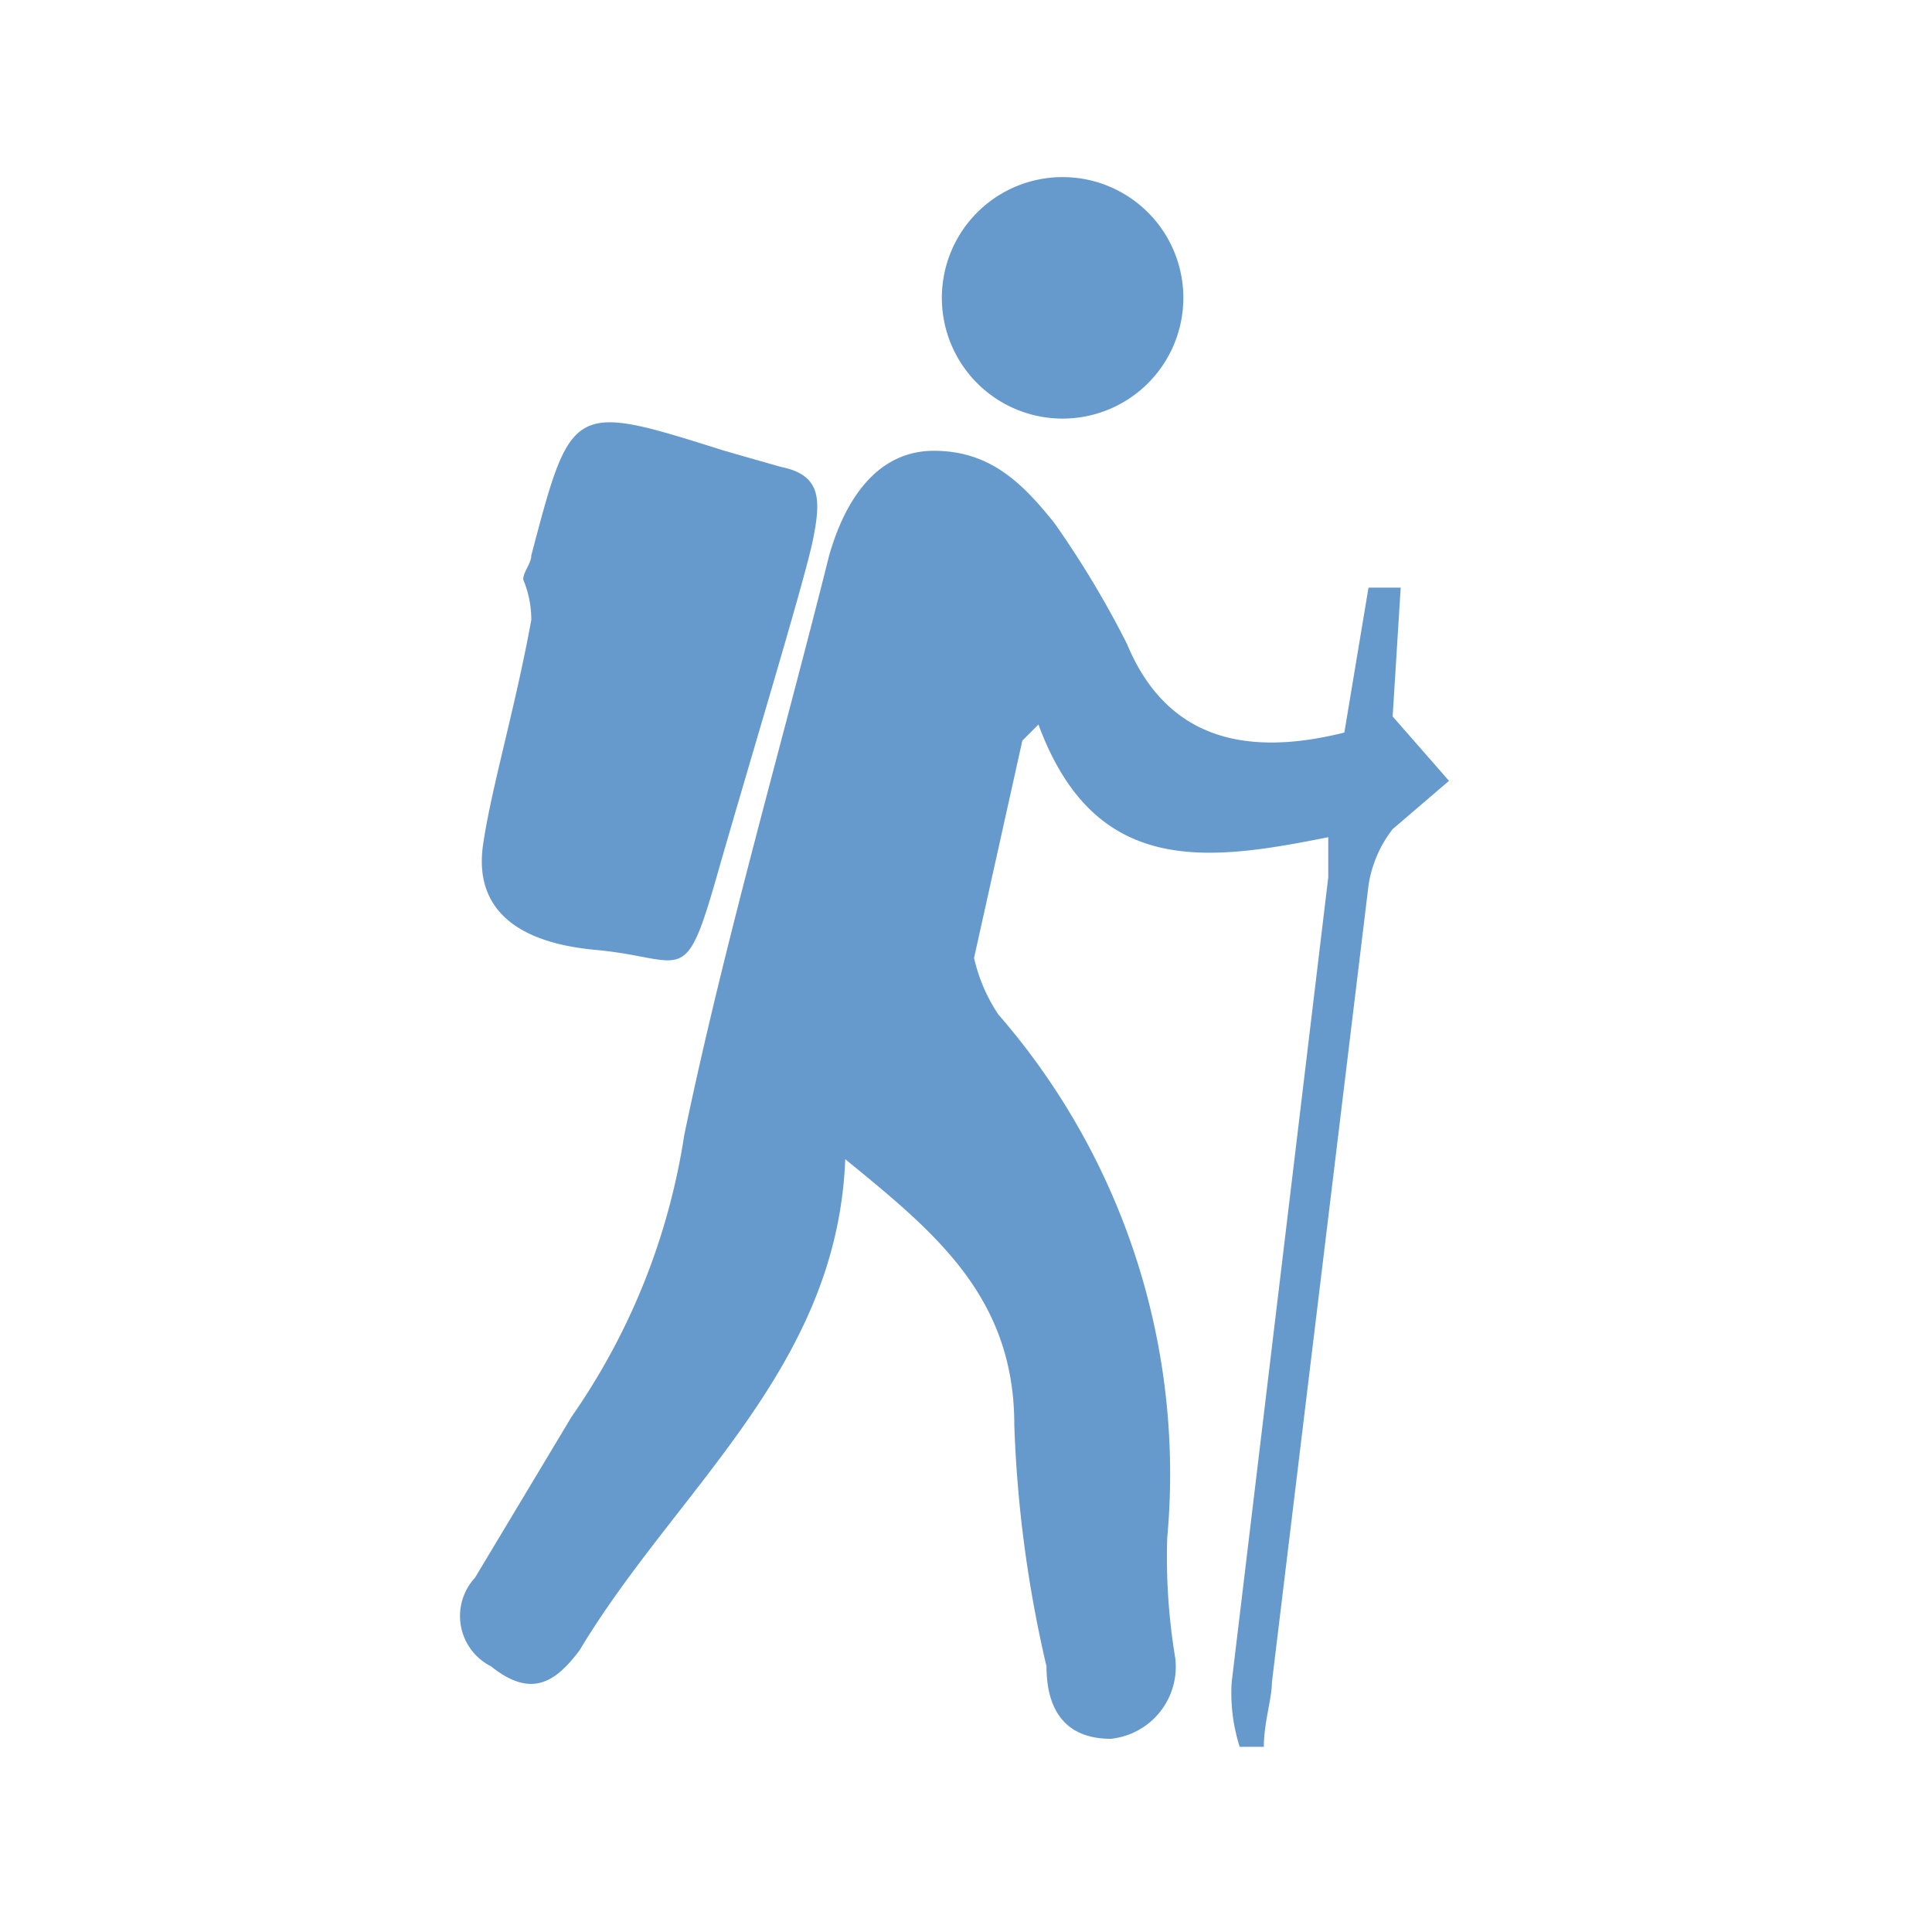 <svg id="Capa_1" data-name="Capa 1" xmlns="http://www.w3.org/2000/svg" height="54px" viewBox="0 0 24 24" width="54px" fill="#669acc"><title>iconos</title><path d="M17.3,8.9V7.4H17l-.3,1.8c-1.2.3-2.2.1-2.7-1.1a11.9,11.9,0,0,0-.9-1.5c-.4-.5-.7-1-1.5-.9s-1.1.6-1.3,1.3C9.7,9.3,9,11.7,8.5,14.1a8.3,8.3,0,0,1-1.4,3.5l-1.2,2a.7.7,0,0,0,.2,1.1c.5.4.8.2,1.1-.2,1.2-2,3.2-3.5,3.3-6.1,1.1.9,2.1,1.7,2.1,3.3a15.4,15.4,0,0,0,.4,3c0,.5.2.9.8.9a.9.9,0,0,0,.8-1,7.6,7.6,0,0,1-.1-1.5,8.7,8.7,0,0,0-2.1-6.5,2.1,2.1,0,0,1-.3-.7l.6-2.7.2-.2c.7,1.9,2.1,1.7,3.6,1.4v.5l-1.2,10a2.2,2.2,0,0,0,.1.8h.3c0-.3.1-.6.1-.8L17,11a1.5,1.5,0,0,1,.3-.7l.7-.6ZM6.6,7.7c-.2,1.1-.5,1.9-.6,2.8s.5,1.2,1.4,1.3,1.2,0,1.5-.9.7-2.8,1.2-4.2.1-.8-.4-.9L9,5.6C7.1,5,7.1,5,6.6,6.9c0,.1-.1.2-.1.3A1.3,1.3,0,0,1,6.6,7.7Z" fill="none"/><path d="M17.3,8.9l.7.8-.7.6a1.5,1.5,0,0,0-.3.7l-1.2,9.9c0,.2-.1.5-.1.8h-.3a2.2,2.2,0,0,1-.1-.8l1.2-10v-.5c-1.5.3-2.9.5-3.6-1.4l-.2.2-.6,2.7a2.1,2.1,0,0,0,.3.7,8.7,8.7,0,0,1,2.1,6.5,7.6,7.6,0,0,0,.1,1.5.9.9,0,0,1-.8,1c-.6,0-.8-.4-.8-.9a15.4,15.4,0,0,1-.4-3c0-1.6-1-2.4-2.1-3.3-.1,2.6-2.1,4.1-3.3,6.1-.3.4-.6.6-1.1.2a.7.7,0,0,1-.2-1.1l1.2-2a8.3,8.3,0,0,0,1.4-3.5c.5-2.4,1.2-4.8,1.8-7.2.2-.7.6-1.3,1.3-1.3s1.1.4,1.5.9A11.9,11.9,0,0,1,14,8c.5,1.2,1.5,1.4,2.7,1.1L17,7.3h.4Z"/><path d="M6.6,7.7a1.3,1.3,0,0,0-.1-.5c0-.1.1-.2.1-.3C7.1,5,7.1,5,9,5.6l.7.2c.5.1.5.4.4.9s-.8,2.8-1.2,4.2-.4,1-1.5.9S5.9,11.2,6,10.5,6.4,8.8,6.6,7.7Z"/><path d="M13.2,5.2a1.5,1.5,0,0,0,1.5-1.5,1.5,1.5,0,0,0-1.5-1.5,1.5,1.5,0,0,0-1.5,1.5A1.5,1.5,0,0,0,13.2,5.2Z"/></svg>
